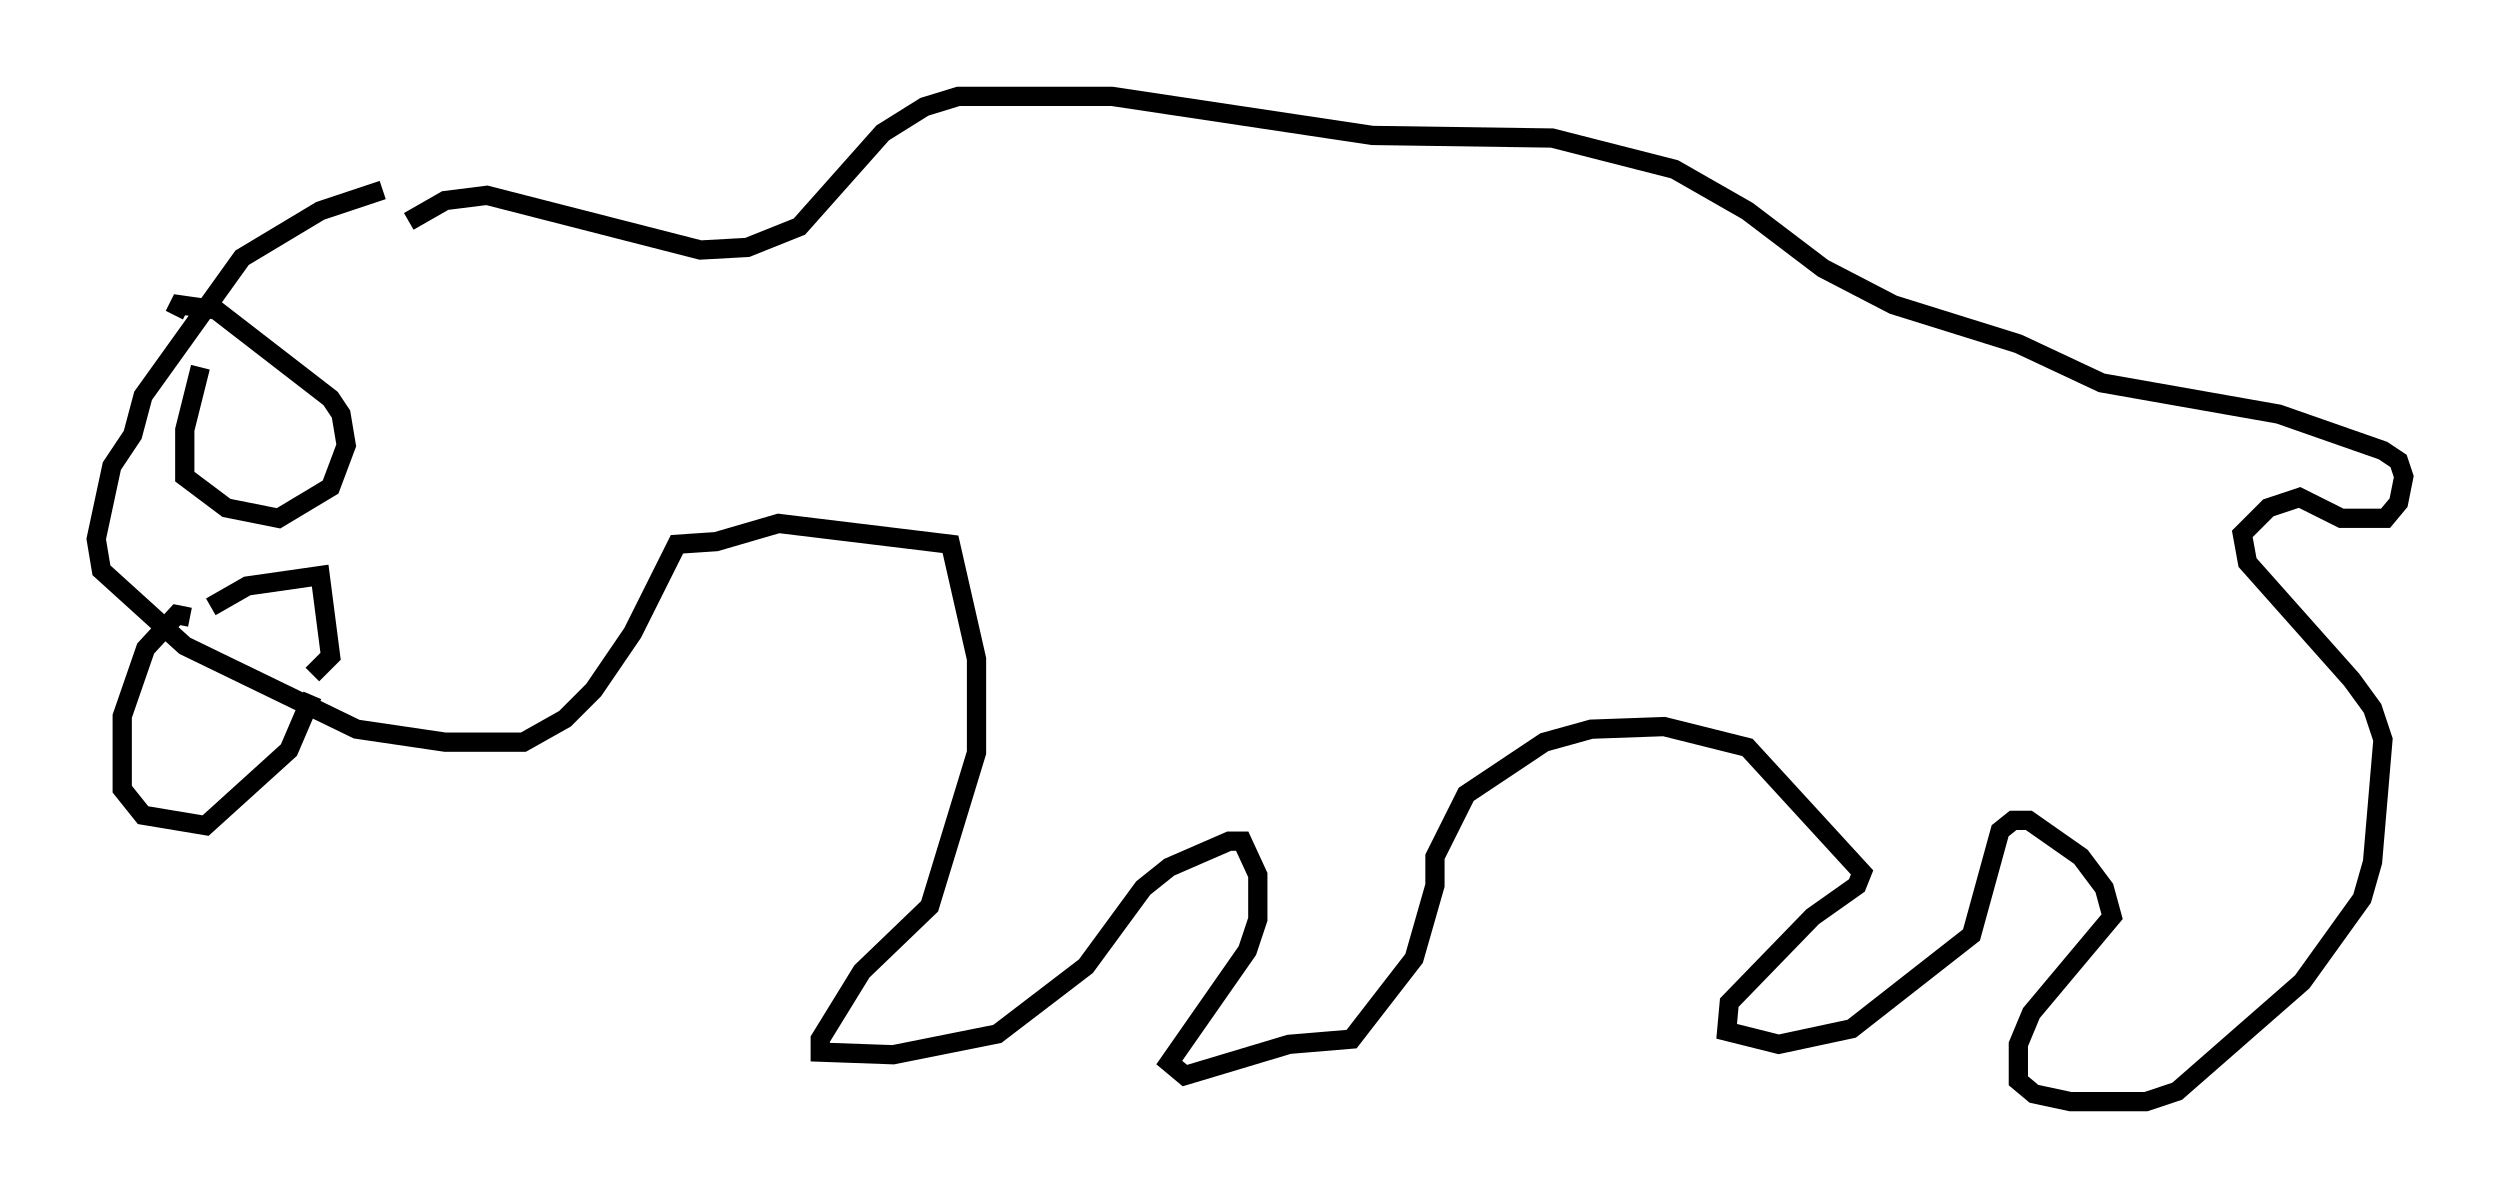 <?xml version="1.0" encoding="utf-8" ?>
<svg baseProfile="full" height="62.232" version="1.1" width="129.89" xmlns="http://www.w3.org/2000/svg" xmlns:ev="http://www.w3.org/2001/xml-events" xmlns:xlink="http://www.w3.org/1999/xlink"><defs /><rect fill="white" height="62.232" width="129.89" x="0" y="0" /><path d="M26.109, 10.413 m-6.225, -0.541 l-3.248, 1.083 -4.059, 2.436 l-5.142, 7.172 -0.541, 2.03 l-1.083, 1.624 -0.812, 3.789 l0.271, 1.624 4.33, 3.924 l8.931, 4.33 4.601, 0.677 l4.059, 0.0 2.165, -1.218 l1.488, -1.488 2.03, -2.977 l2.3, -4.601 2.03, -0.135 l3.248, -0.947 8.931, 1.083 l1.353, 5.954 0.0, 4.871 l-2.436, 7.984 -3.518, 3.383 l-2.165, 3.518 0.0, 0.677 l3.789, 0.135 5.413, -1.083 l4.601, -3.518 2.977, -4.059 l1.353, -1.083 3.112, -1.353 l0.677, 0.0 0.812, 1.759 l0.0, 2.3 -0.541, 1.624 l-4.059, 5.819 0.812, 0.677 l5.413, -1.624 3.248, -0.271 l3.248, -4.195 1.083, -3.789 l0.0, -1.488 1.624, -3.248 l4.059, -2.706 2.436, -0.677 l3.789, -0.135 4.33, 1.083 l5.954, 6.495 -0.271, 0.677 l-2.3, 1.624 -4.33, 4.465 l-0.135, 1.488 2.706, 0.677 l3.789, -0.812 6.225, -4.871 l1.488, -5.413 0.677, -0.541 l0.812, 0.0 2.706, 1.894 l1.218, 1.624 0.406, 1.488 l-4.195, 5.007 -0.677, 1.624 l0.0, 1.894 0.812, 0.677 l1.894, 0.406 3.924, 0.0 l1.624, -0.541 6.495, -5.683 l3.112, -4.33 0.541, -1.894 l0.541, -6.36 -0.541, -1.624 l-1.083, -1.488 -5.413, -6.089 l-0.271, -1.488 1.353, -1.353 l1.624, -0.541 2.165, 1.083 l2.3, 0.0 0.677, -0.812 l0.271, -1.353 -0.271, -0.812 l-0.812, -0.541 -5.413, -1.894 l-9.202, -1.624 -4.33, -2.03 l-6.495, -2.03 -3.654, -1.894 l-3.924, -2.977 -3.789, -2.165 l-6.36, -1.624 -9.337, -0.135 l-13.532, -2.03 -7.984, 0.0 l-1.759, 0.541 -2.165, 1.353 l-4.33, 4.871 -2.706, 1.083 l-2.436, 0.135 -11.096, -2.842 l-2.165, 0.271 -1.894, 1.083 m-10.825, 7.578 l-0.812, 3.248 0.0, 2.436 l2.165, 1.624 2.706, 0.541 l2.706, -1.624 0.812, -2.165 l-0.271, -1.624 -0.541, -0.812 l-5.954, -4.601 -1.894, -0.271 l-0.271, 0.541 m1.894, 15.155 l1.894, -1.083 3.789, -0.541 l0.541, 4.195 -0.947, 0.947 m-6.36, -2.977 l-0.677, -0.135 -1.624, 1.759 l-1.218, 3.518 0.0, 3.789 l1.083, 1.353 3.248, 0.541 l4.33, -3.924 1.218, -2.842 " fill="none" stroke="black" stroke-width="1" /></svg>